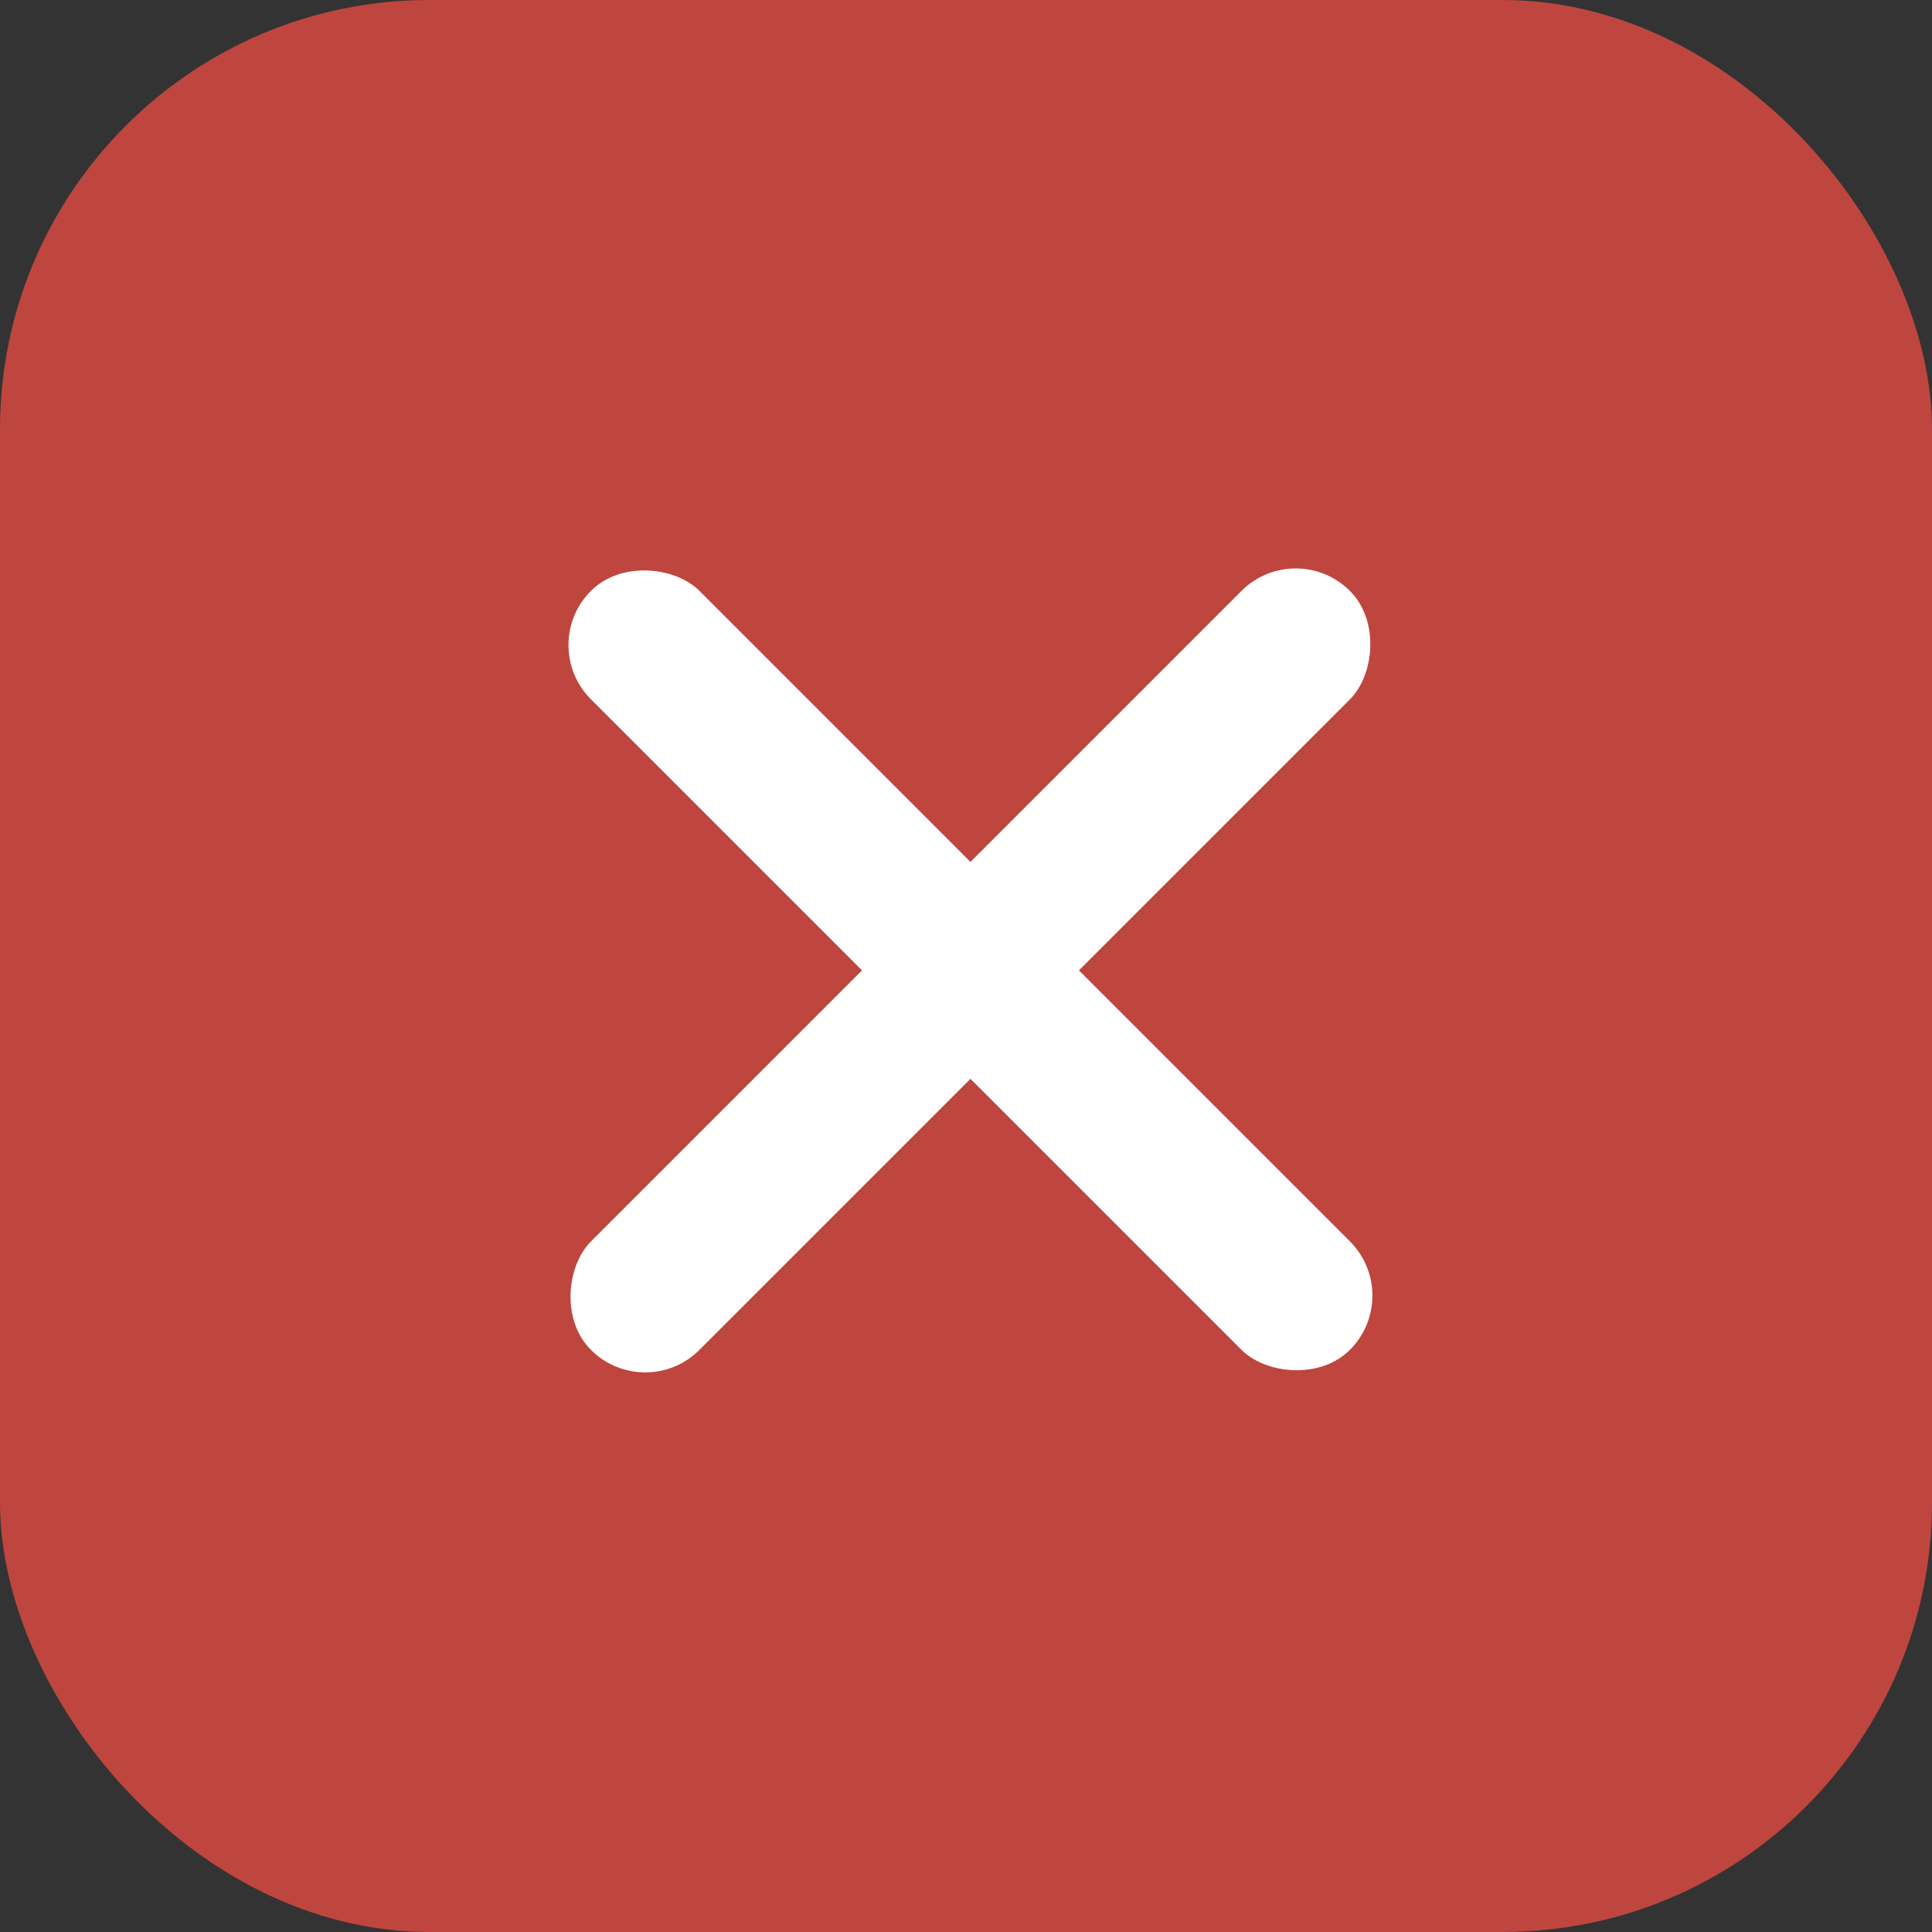 <?xml version="1.0" encoding="UTF-8"?>
<svg width="18px" height="18px" viewBox="0 0 18 18" version="1.1" xmlns="http://www.w3.org/2000/svg" xmlns:xlink="http://www.w3.org/1999/xlink">
    <rect x="0" y="0" width="18" height="18" fill="#333333" stroke="none"/>
    <title>已驳回</title>
    <g id="页面-1" stroke="none" stroke-width="1" fill="none" fill-rule="evenodd">
        <g id="企业列表" transform="translate(-793, -227)">
            <g id="编组-3备份-8" transform="translate(771, 210)">
                <g id="编组" transform="translate(22, 17)">
                    <rect id="矩形" fill="#BE463E" x="0" y="0" width="18" height="18" rx="4"></rect>
                    <g id="编组-2" transform="translate(9, 8.707) rotate(-45) translate(-9, -8.707) translate(3.5, 3.207)" fill="#FFFFFF">
                        <rect id="矩形备份-4" transform="translate(5.293, 5.765) rotate(-270) translate(-5.293, -5.765) " x="4.579" y="0.765" width="1.429" height="10" rx="0.714"></rect>
                        <rect id="矩形备份-10" x="4.579" y="0.765" width="1.429" height="10" rx="0.714"></rect>
                    </g>
                </g>
            </g>
        </g>
    </g>
</svg>